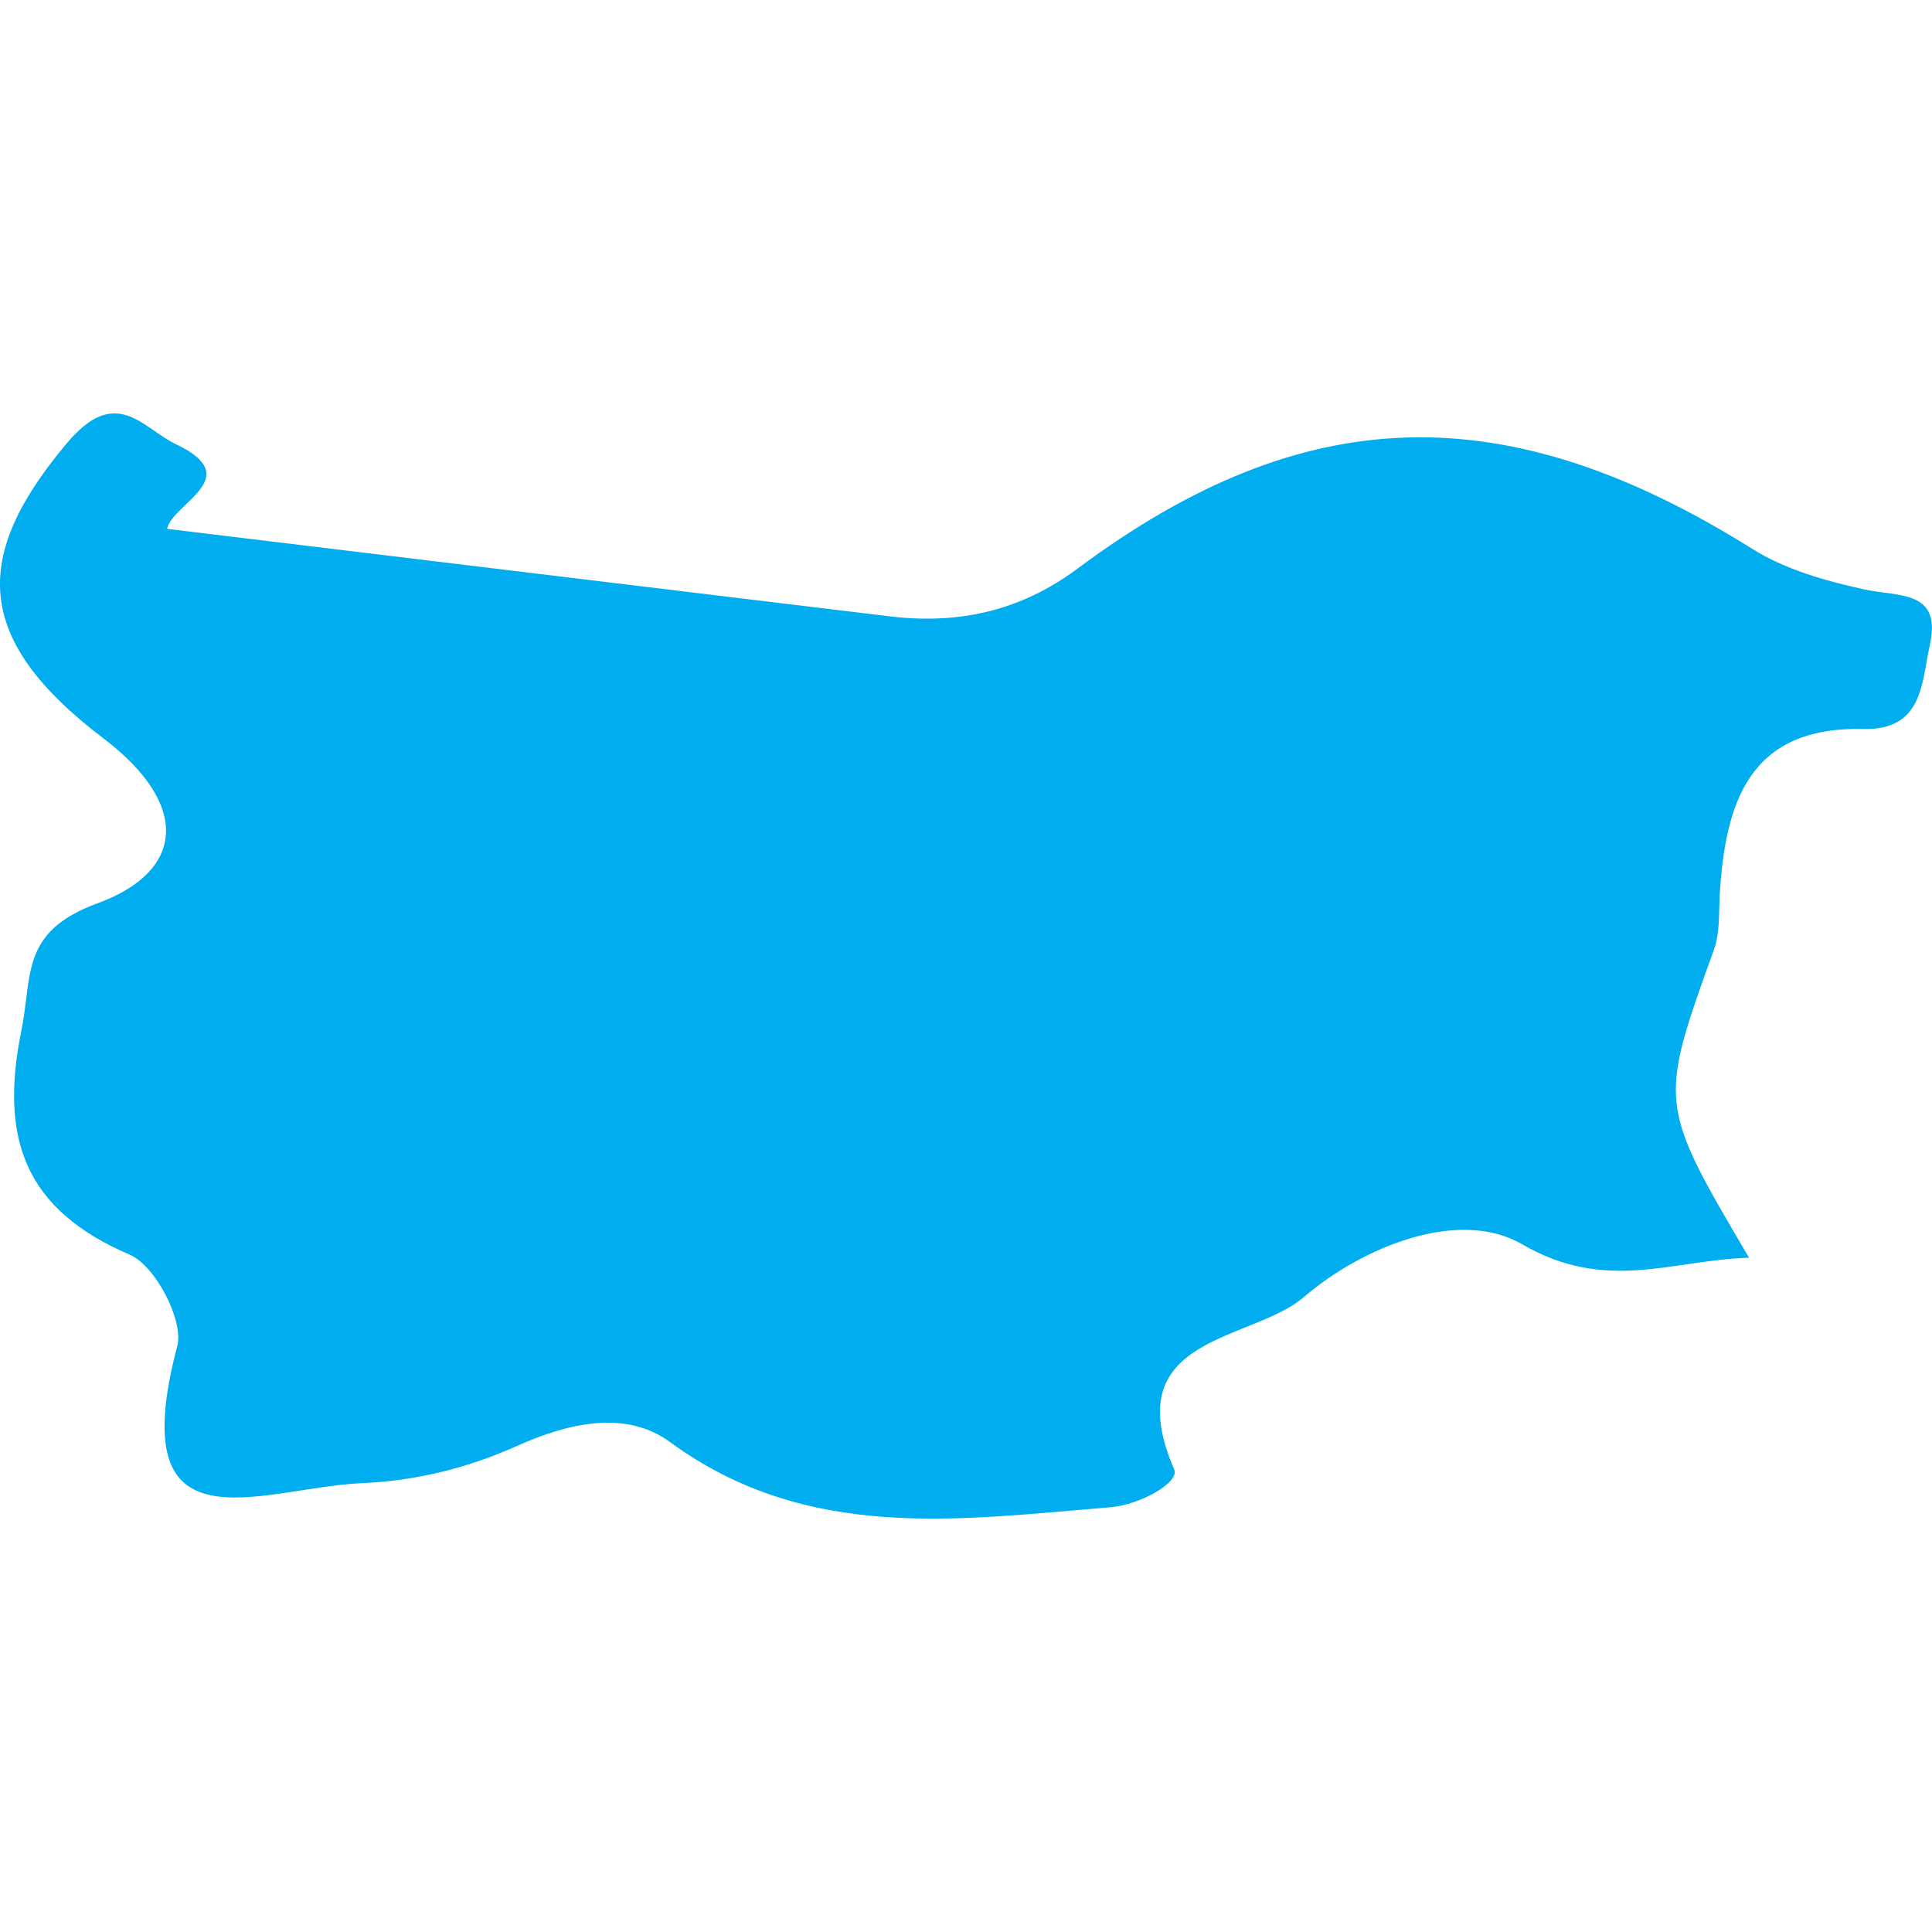 <?xml version="1.0" encoding="iso-8859-1"?>
<!-- Generator: Adobe Illustrator 16.0.0, SVG Export Plug-In . SVG Version: 6.00 Build 0)  -->
<!DOCTYPE svg PUBLIC "-//W3C//DTD SVG 1.1//EN" "http://www.w3.org/Graphics/SVG/1.1/DTD/svg11.dtd">
<svg version="1.1" id="Capa_1" xmlns="http://www.w3.org/2000/svg"  x="0px" y="0px"
	 width="21.159px" height="21.159px" viewBox="0 0 21.159 21.159" style="enable-background:new 0 0 21.159 21.159;"
	 xml:space="preserve">
<g>
	<path style="fill:#00aef0;" d="M18.833,9.817c0.059-1.014,0.313-1.864,1.576-1.833c0.655,0.014,0.635-0.512,0.725-0.913
		c0.138-0.617-0.343-0.532-0.722-0.617c-0.424-0.093-0.865-0.218-1.226-0.446c-2.688-1.681-4.892-1.636-7.382,0.217
		c-0.627,0.468-1.307,0.616-2.062,0.525C7.112,6.431,4.479,6.114,1.83,5.792c0.059-0.283,0.872-0.56,0.097-0.927
		c-0.372-0.179-0.655-0.658-1.2-0.005c-1.023,1.222-1.036,2.133,0.408,3.228C2.092,8.816,2.019,9.544,1.07,9.892
		c-0.848,0.31-0.713,0.786-0.836,1.396c-0.24,1.182,0.034,1.96,1.191,2.455c0.276,0.12,0.589,0.718,0.517,0.997
		c-0.61,2.306,0.905,1.554,2.024,1.503c0.61-0.026,1.172-0.173,1.698-0.408c0.579-0.26,1.198-0.39,1.672-0.043
		c1.506,1.102,3.163,0.851,4.825,0.715c0.326-0.026,0.76-0.272,0.699-0.413c-0.638-1.472,0.848-1.396,1.419-1.888
		c0.647-0.555,1.701-0.981,2.393-0.578c0.915,0.53,1.626,0.175,2.483,0.146c-0.994-1.688-0.992-1.685-0.384-3.374
		C18.836,10.222,18.824,10.011,18.833,9.817z"/>
</g>
<g>
</g>
<g>
</g>
<g>
</g>
<g>
</g>
<g>
</g>
<g>
</g>
<g>
</g>
<g>
</g>
<g>
</g>
<g>
</g>
<g>
</g>
<g>
</g>
<g>
</g>
<g>
</g>
<g>
</g>
</svg>
